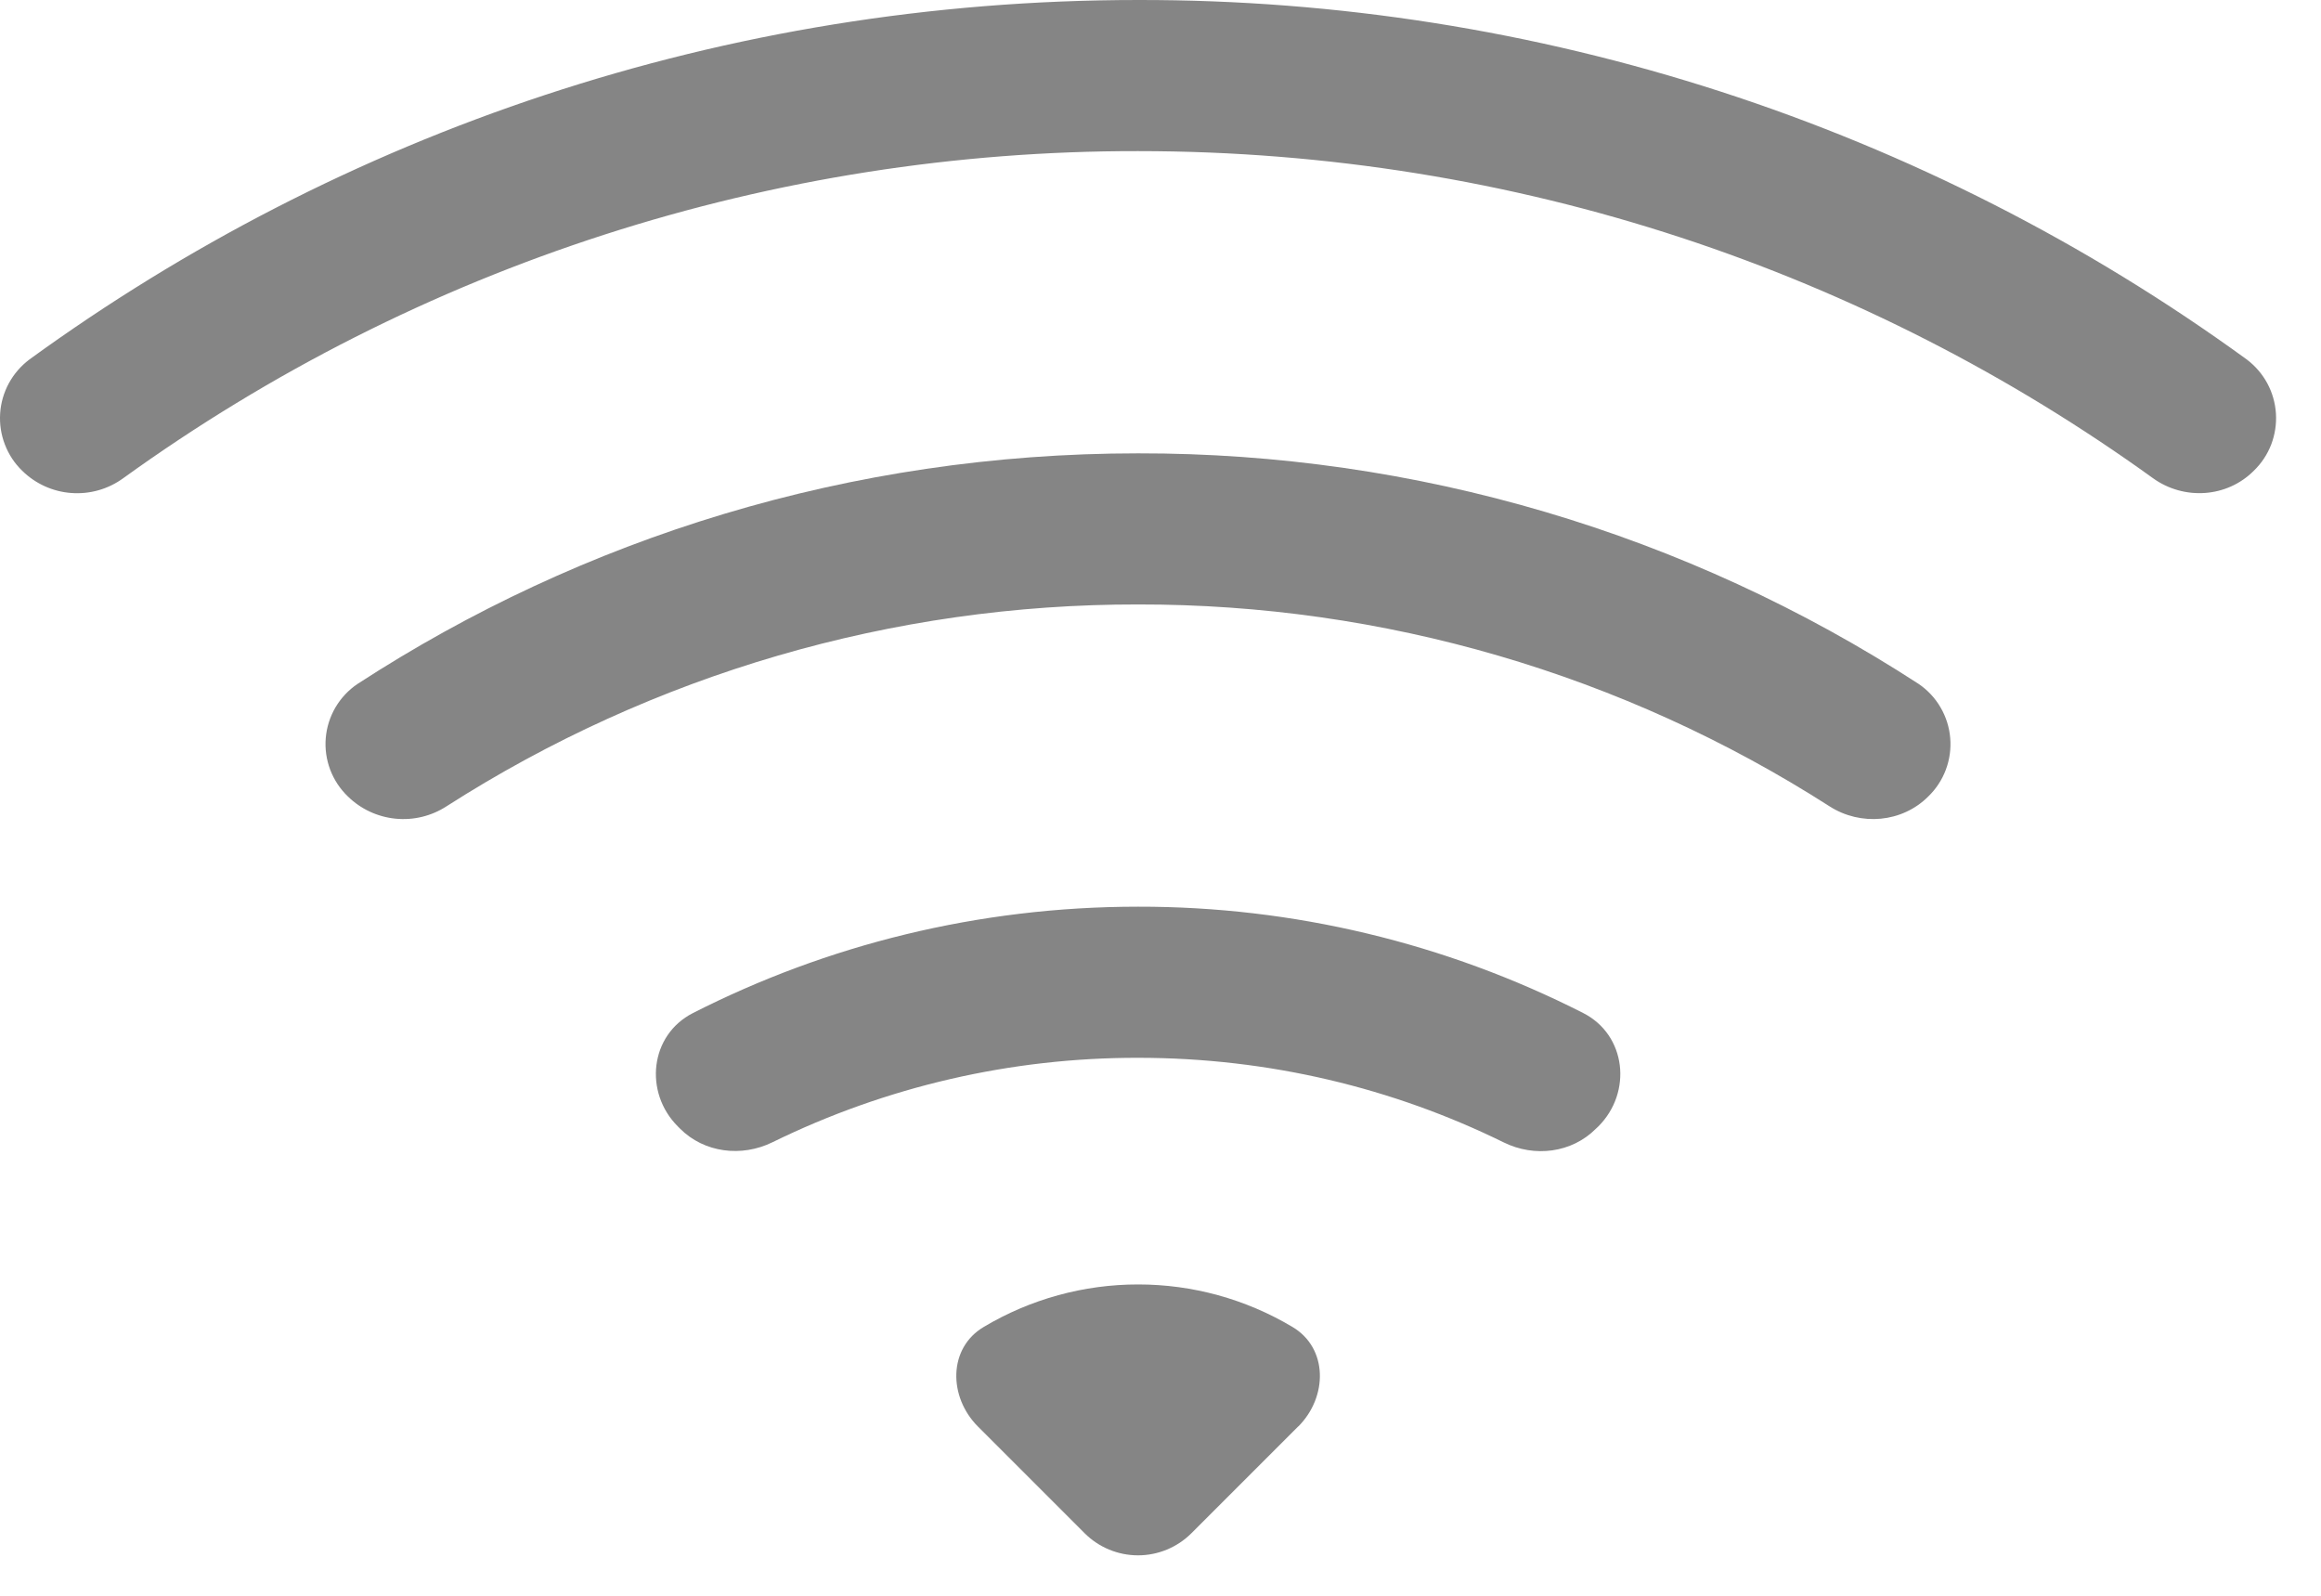 <svg width="48" height="33" viewBox="0 0 48 33" fill="none" xmlns="http://www.w3.org/2000/svg">
<path d="M46.611 9.734C46.769 9.582 46.891 9.397 46.97 9.193C47.048 8.988 47.082 8.769 47.068 8.551C47.054 8.332 46.993 8.119 46.889 7.926C46.785 7.734 46.64 7.566 46.465 7.434C39.802 2.591 31.774 -0.013 23.537 4.66405e-05C14.971 4.66405e-05 7.046 2.756 0.608 7.434C0.433 7.566 0.288 7.733 0.183 7.926C0.079 8.118 0.017 8.331 0.003 8.55C-0.011 8.768 0.022 8.988 0.101 9.192C0.179 9.397 0.301 9.582 0.458 9.734C0.731 10.003 1.091 10.167 1.473 10.195C1.856 10.224 2.236 10.116 2.546 9.891C8.656 5.481 16.002 3.114 23.537 3.125C31.371 3.125 38.621 5.631 44.524 9.888C45.165 10.35 46.055 10.294 46.611 9.734Z" fill="#858585"/>
<path d="M39.877 16.472C40.038 16.317 40.163 16.127 40.241 15.918C40.32 15.708 40.351 15.484 40.332 15.261C40.313 15.038 40.245 14.822 40.132 14.629C40.02 14.436 39.865 14.27 39.68 14.144C34.875 11.023 29.266 9.366 23.537 9.375C17.584 9.375 12.037 11.125 7.393 14.144C7.207 14.269 7.052 14.435 6.938 14.628C6.825 14.821 6.756 15.037 6.737 15.261C6.718 15.484 6.75 15.709 6.829 15.918C6.909 16.128 7.034 16.317 7.196 16.472C7.462 16.732 7.809 16.893 8.179 16.93C8.549 16.967 8.921 16.877 9.233 16.675C13.502 13.941 18.467 12.492 23.537 12.5C28.605 12.492 33.569 13.941 37.837 16.675C38.48 17.087 39.337 17.012 39.877 16.472ZM33.055 23.294C33.762 22.587 33.633 21.403 32.743 20.95C29.891 19.499 26.736 18.745 23.537 18.75C20.224 18.75 17.093 19.544 14.33 20.95C13.44 21.403 13.312 22.587 14.018 23.294L14.065 23.341C14.565 23.841 15.337 23.934 15.974 23.622C18.328 22.468 20.915 21.871 23.537 21.875C26.249 21.875 28.818 22.503 31.099 23.625C31.733 23.938 32.505 23.844 33.005 23.341L33.055 23.294ZM26.849 29.5C27.462 28.887 27.468 27.875 26.724 27.438C25.76 26.864 24.659 26.561 23.537 26.562C22.415 26.561 21.313 26.864 20.349 27.438C19.605 27.875 19.612 28.887 20.224 29.5L22.43 31.706C22.723 31.999 23.121 32.164 23.535 32.164C23.949 32.164 24.347 31.999 24.64 31.706L26.849 29.497V29.5Z" fill="#858585"/>
</svg>

